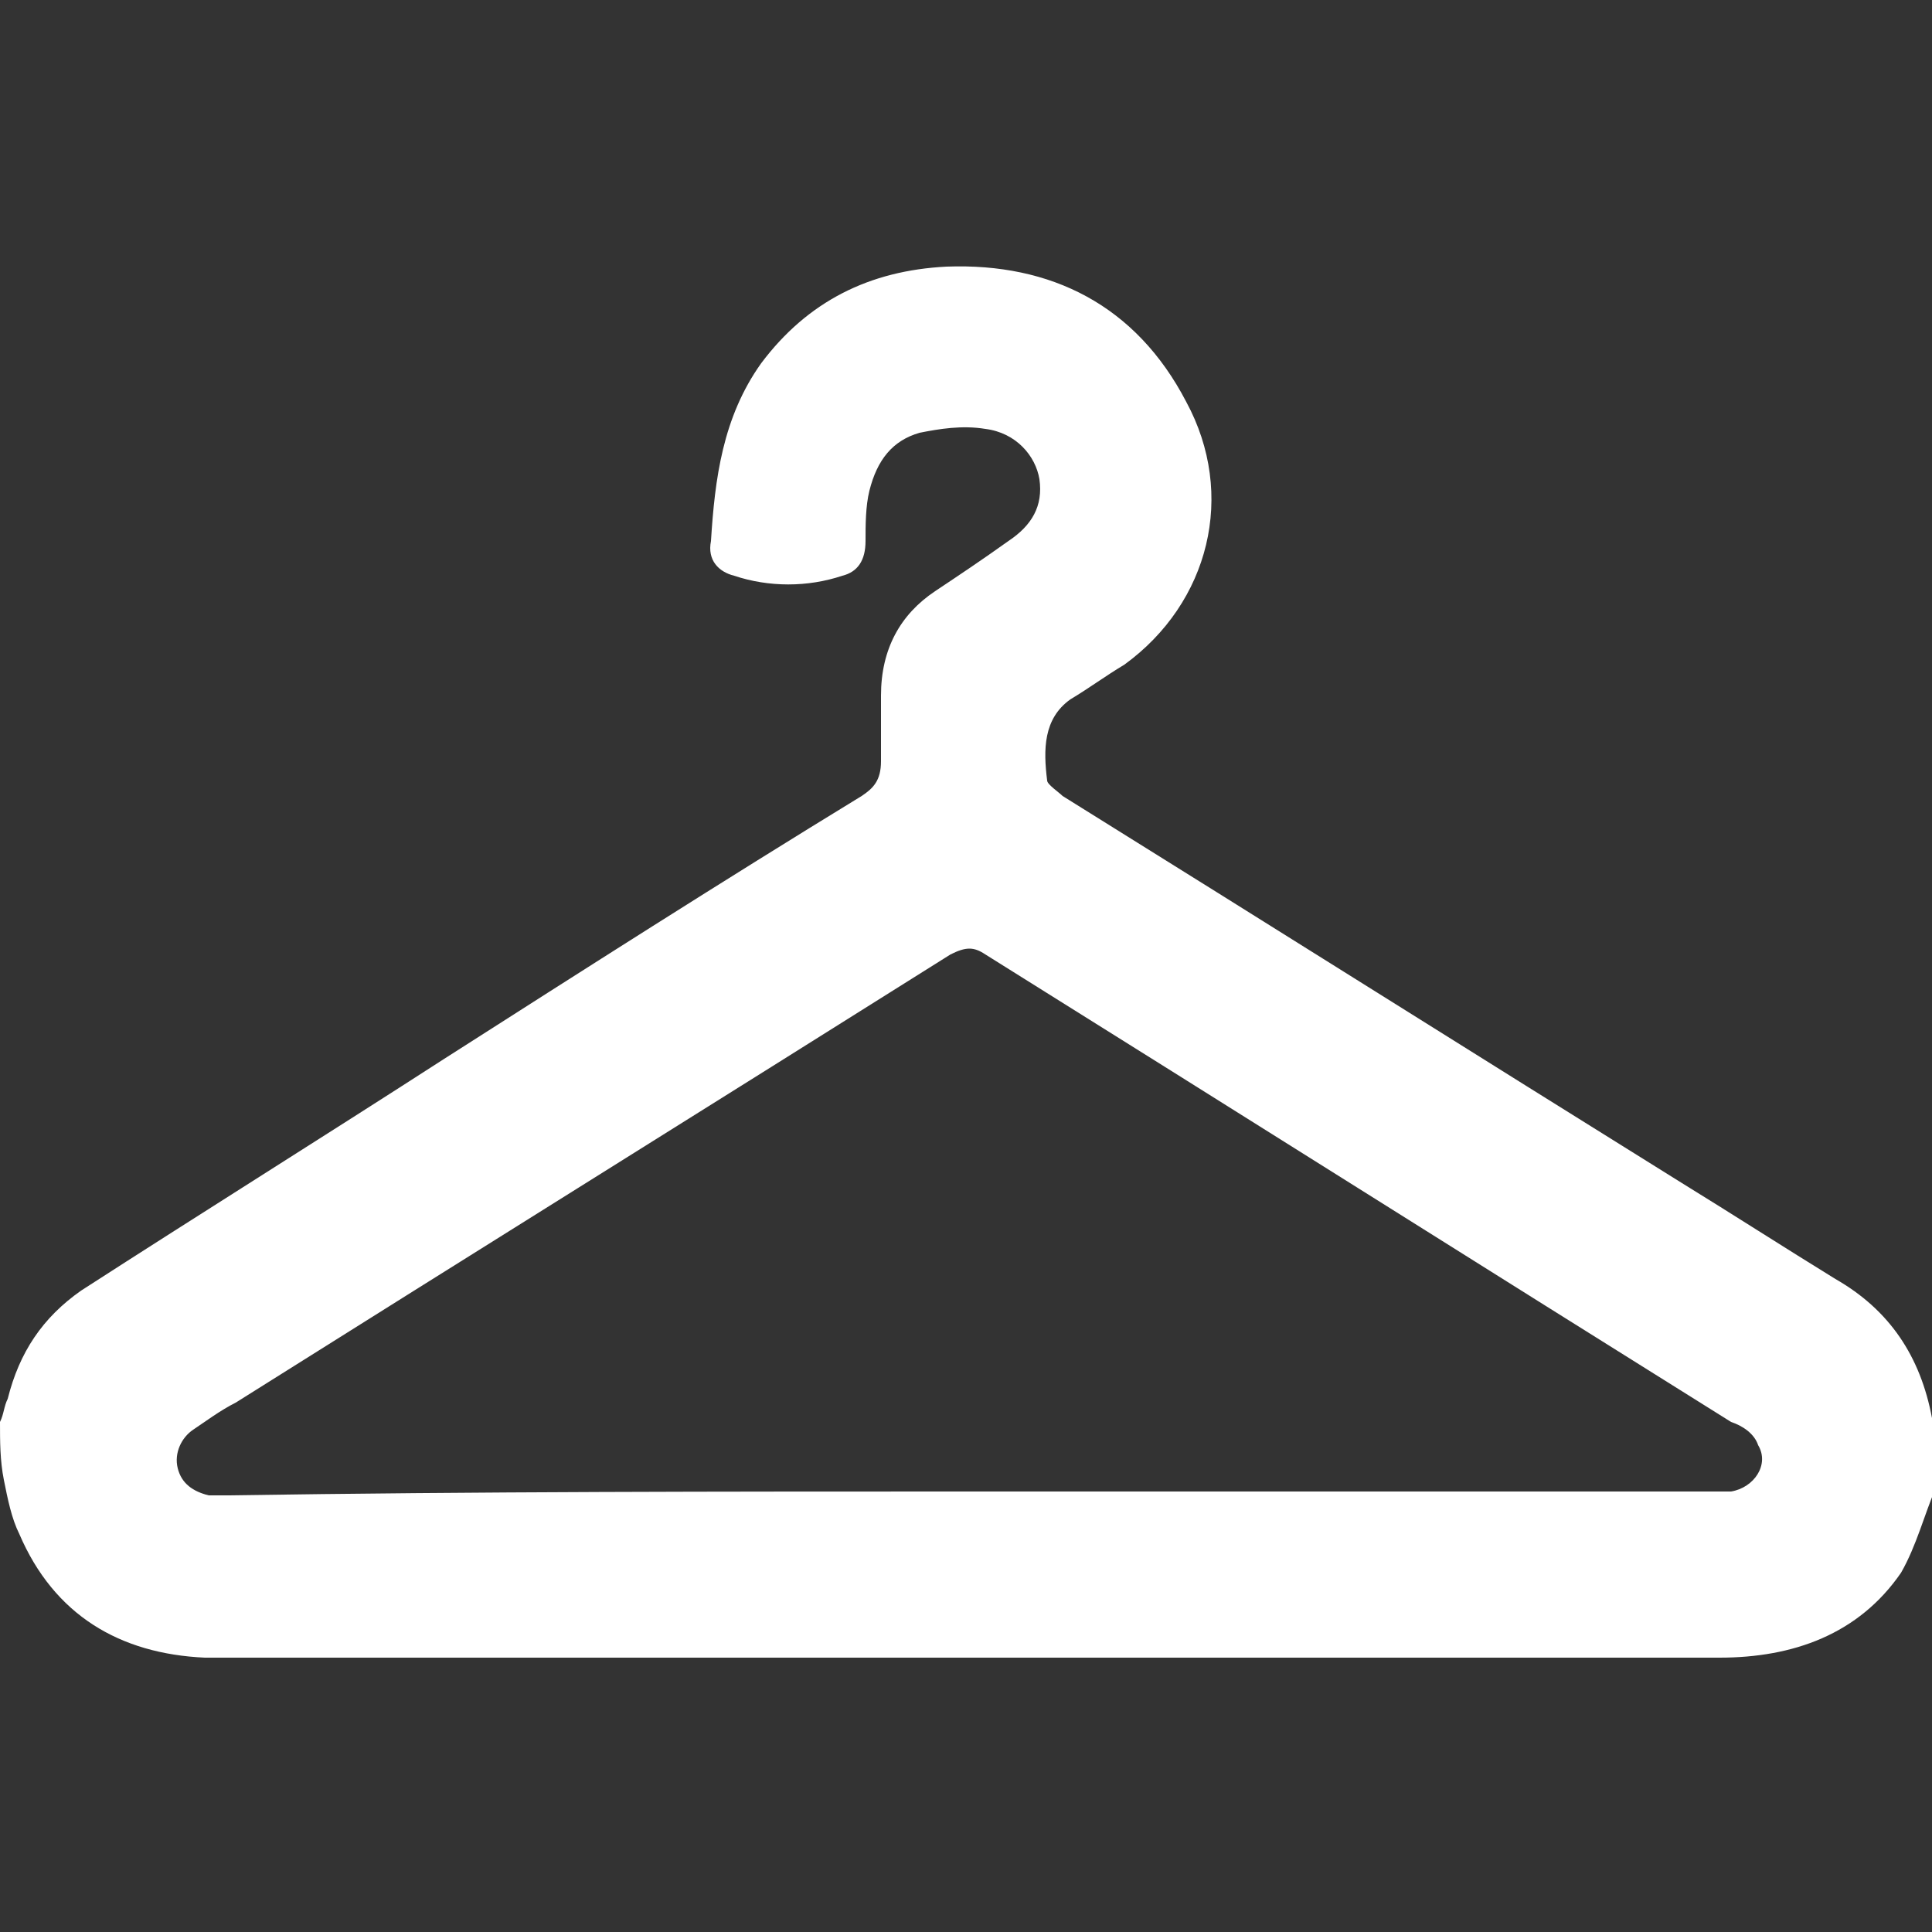 <?xml version="1.0" encoding="utf-8"?>
<!-- Generator: Adobe Illustrator 18.1.1, SVG Export Plug-In . SVG Version: 6.00 Build 0)  -->
<svg version="1.1" id="Layer_1" xmlns="http://www.w3.org/2000/svg" xmlns:xlink="http://www.w3.org/1999/xlink" x="0px" y="0px"
	 viewBox="0 0 50 50" enable-background="new 0 0 50 50" xml:space="preserve">
<rect x="0" y="0" width="50" height="50" fill="#333333" stroke="none"/>
<g id="Layer_2">
	<path fill="#FFFFFF" d="M0,36.8c0.1-0.2,0.1-0.4,0.2-0.6c0.3-1.2,0.9-2.1,1.9-2.8c3.1-2,6.3-4,9.4-6c3.6-2.3,7.2-4.6,10.8-6.8
		c0.3-0.2,0.5-0.4,0.5-0.9c0-0.5,0-1.1,0-1.7c0-1.2,0.5-2.1,1.4-2.7c0.6-0.4,1.2-0.8,1.9-1.3c0.6-0.4,0.9-0.9,0.8-1.6
		c-0.1-0.6-0.6-1.2-1.4-1.3c-0.6-0.1-1.2,0-1.7,0.1c-0.7,0.2-1.1,0.7-1.3,1.5c-0.1,0.4-0.1,0.9-0.1,1.3c0,0.5-0.2,0.8-0.6,0.9
		c-0.9,0.3-1.9,0.3-2.8,0c-0.4-0.1-0.7-0.4-0.6-0.9c0.1-1.6,0.3-3.2,1.3-4.6c1.2-1.6,2.8-2.4,4.8-2.5c2.7-0.1,4.9,1,6.2,3.5
		c1.3,2.4,0.6,5.2-1.6,6.8c-0.5,0.3-0.9,0.6-1.4,0.9c-0.7,0.5-0.7,1.3-0.6,2.1c0,0.1,0.3,0.3,0.4,0.4c5.3,3.3,10.7,6.7,16,10
		c1.3,0.8,2.7,1.7,4,2.5c1.4,0.8,2.2,2,2.5,3.6c0,0.1,0.1,0.2,0.1,0.3c0,0.5,0,1,0,1.5c-0.3,0.7-0.5,1.5-0.9,2.2
		c-1.1,1.6-2.8,2.2-4.7,2.2c-12.8,0-25.6,0-38.5,0c-0.2,0-0.5,0-0.7,0c-2.2-0.1-3.9-1.1-4.8-3.2c-0.2-0.4-0.3-0.9-0.4-1.4
		C0,37.8,0,37.3,0,36.8z M25.1,38.6c6.4,0,12.7,0,19.1,0c0.2,0,0.4,0,0.6,0c0.6-0.1,1-0.7,0.7-1.2c-0.1-0.3-0.4-0.5-0.7-0.6
		c-6.4-4-12.9-8.1-19.3-12.1c-0.3-0.2-0.5-0.2-0.9,0c-6.2,3.9-12.3,7.7-18.5,11.6c-0.4,0.2-0.8,0.5-1.1,0.7c-0.3,0.2-0.5,0.6-0.4,1
		c0.1,0.4,0.4,0.6,0.8,0.7c0.2,0,0.4,0,0.5,0C12.4,38.6,18.7,38.6,25.1,38.6z"/>
</g>
</svg>
